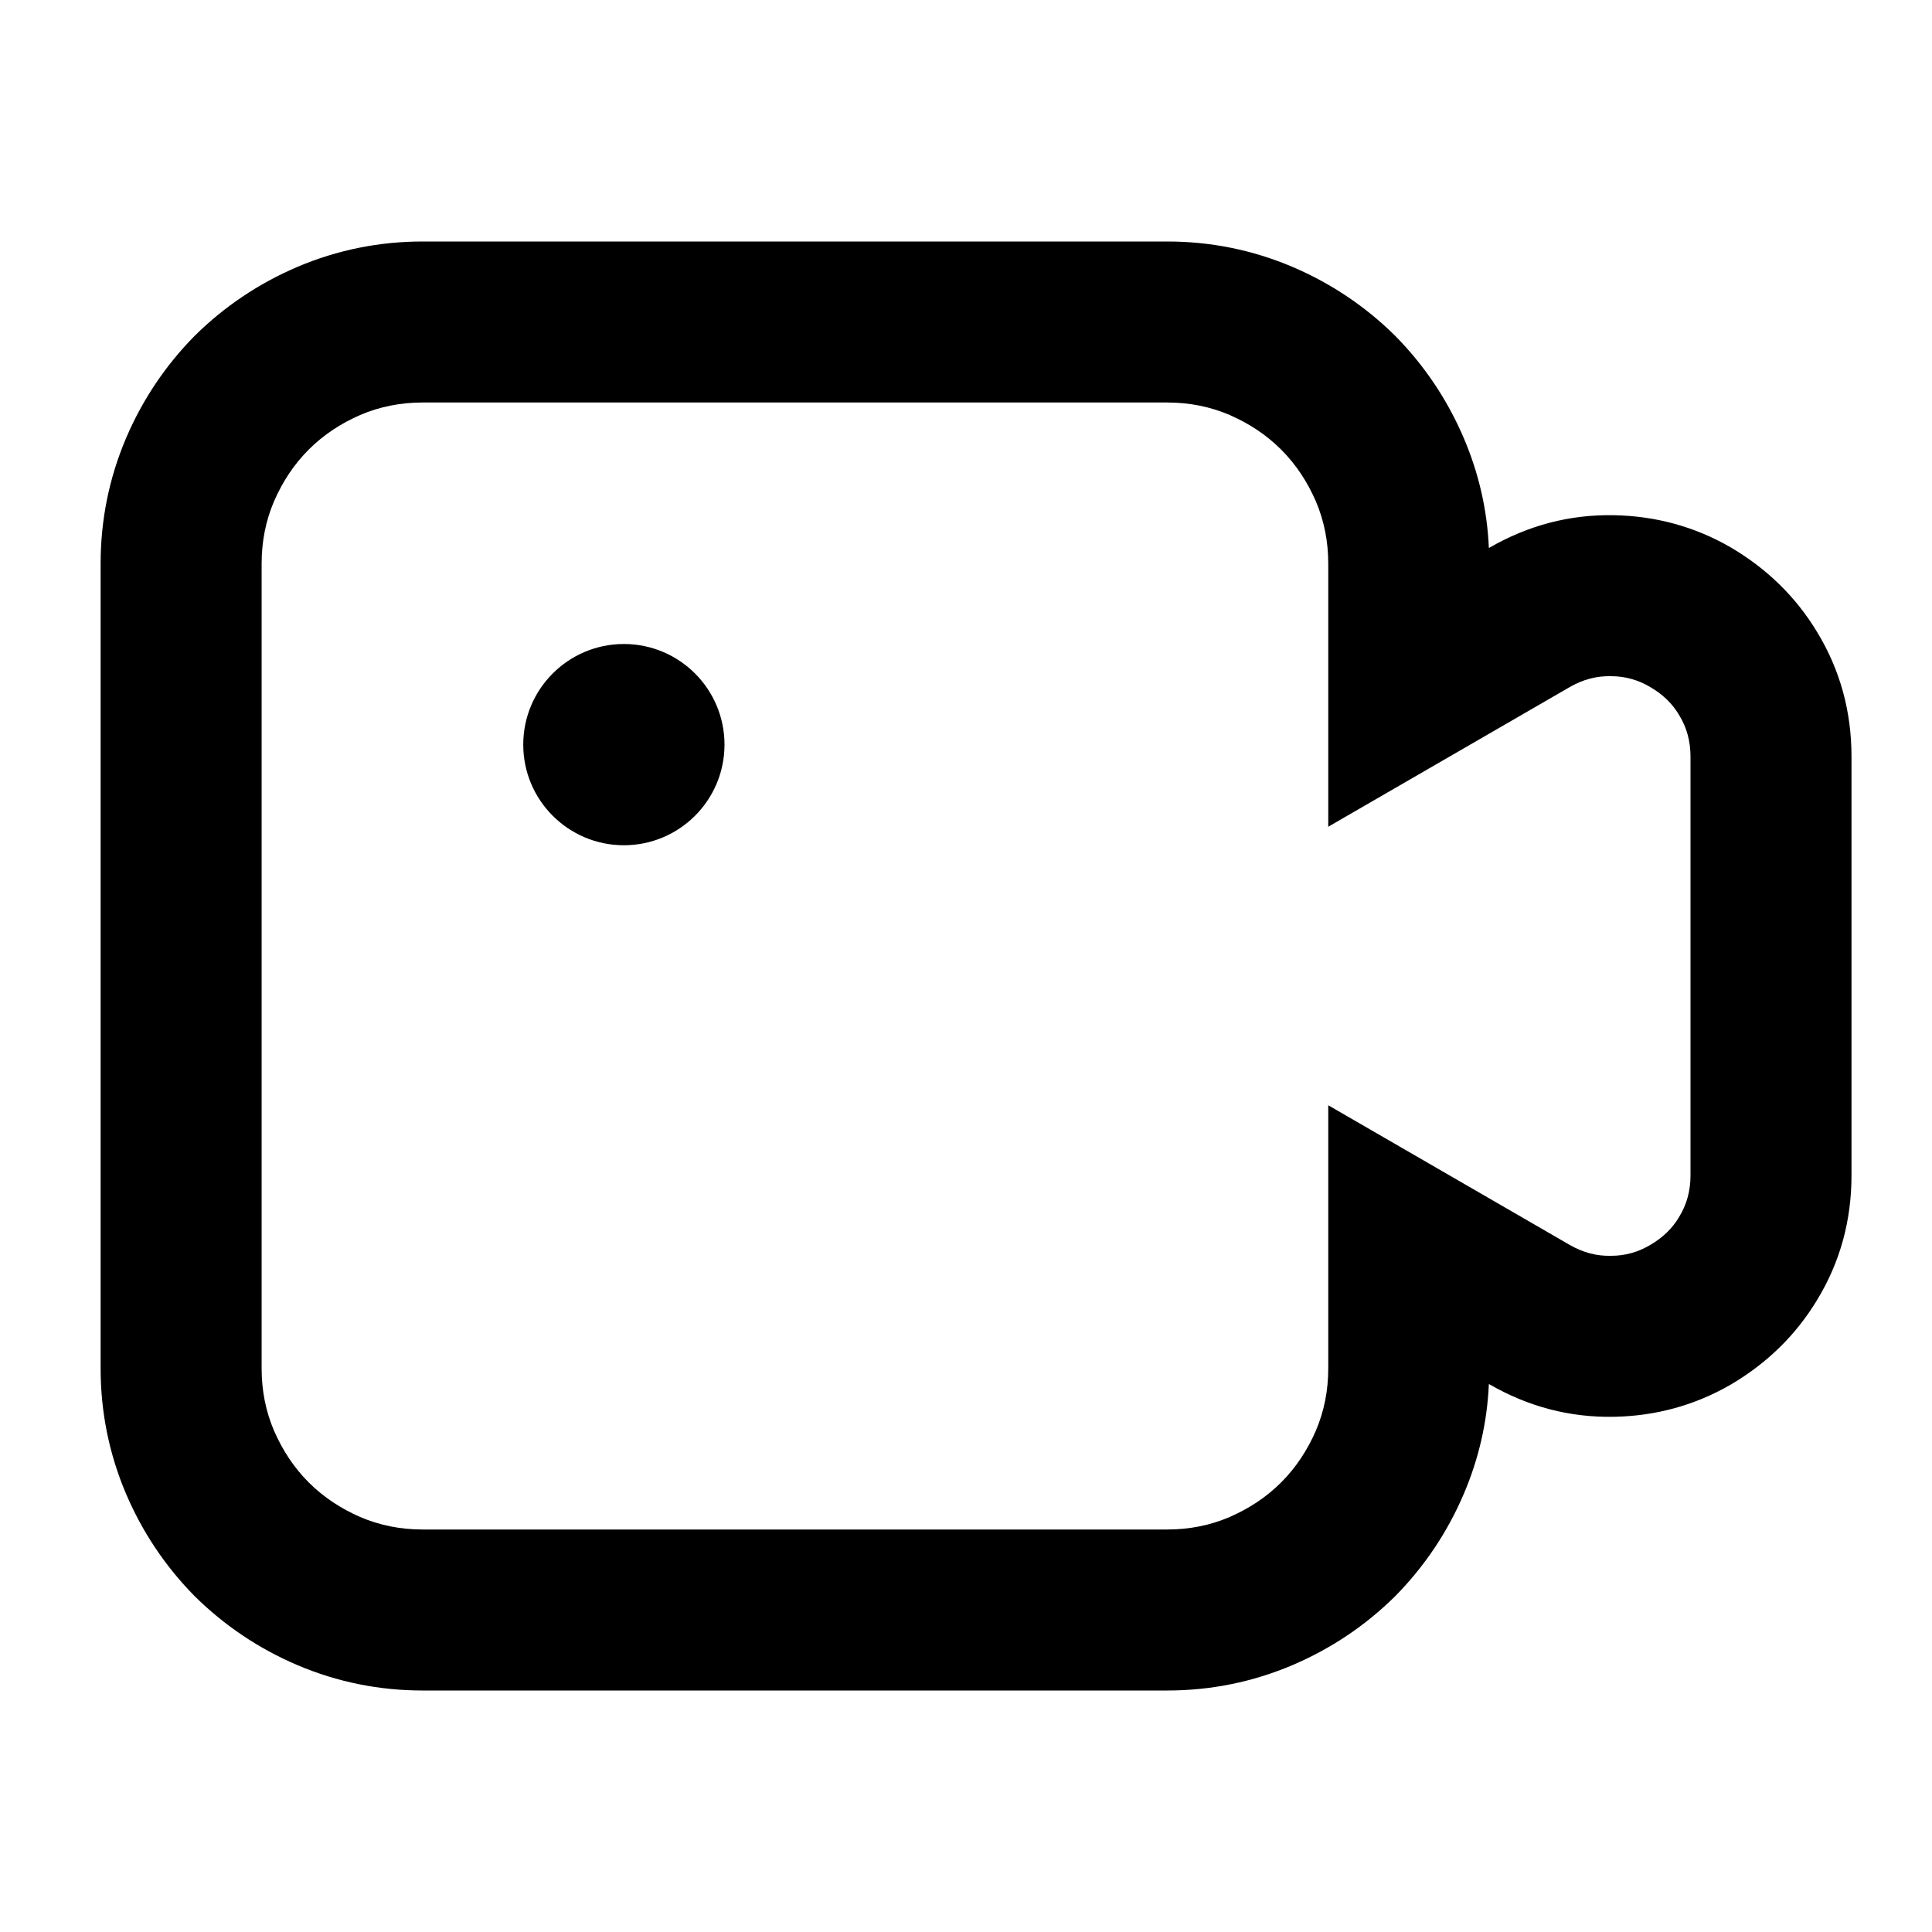<svg xmlns="http://www.w3.org/2000/svg" xmlns:xlink="http://www.w3.org/1999/xlink" width="48" height="48" viewBox="0 0 48 48" fill="none">
<path d="M37 34.39C37.97 34.95 39 35.22 40.1 35.2C41.13 35.18 42.1 34.92 43 34.4C43.9 33.87 44.62 33.17 45.15 32.29C45.72 31.35 46 30.32 46 29.2L46 18.8C46 17.68 45.72 16.65 45.15 15.71C44.62 14.83 43.9 14.13 43 13.6C42.1 13.08 41.13 12.82 40.1 12.8C39 12.78 37.97 13.05 37 13.61L36.99 13.61C36.95 12.67 36.74 11.76 36.37 10.89C35.96 9.93 35.39 9.08 34.66 8.34C33.92 7.61 33.07 7.04 32.11 6.63C31.12 6.21 30.08 6 29 6L10.5 6C9.42 6 8.38 6.21 7.39 6.63C6.43 7.04 5.58 7.61 4.84 8.34C4.11 9.08 3.54 9.93 3.13 10.89C2.71 11.88 2.5 12.92 2.5 14L2.5 34C2.5 35.08 2.71 36.12 3.13 37.11C3.54 38.07 4.11 38.92 4.84 39.66C5.58 40.39 6.43 40.96 7.39 41.37C8.38 41.79 9.42 42 10.5 42L29 42C30.08 42 31.12 41.79 32.11 41.37C33.07 40.96 33.92 40.39 34.66 39.66C35.39 38.92 35.96 38.07 36.37 37.11C36.74 36.24 36.95 35.33 36.99 34.39L37 34.39ZM40.03 31.2C40.37 31.2 40.7 31.11 41 30.93C41.31 30.75 41.55 30.52 41.72 30.23C41.91 29.92 42 29.58 42 29.2L42 18.8C42 18.42 41.91 18.08 41.72 17.77C41.55 17.48 41.31 17.25 41 17.07C40.7 16.89 40.37 16.8 40.03 16.8C39.67 16.79 39.33 16.88 39 17.07L33 20.54L33 14C33 13.46 32.9 12.94 32.69 12.45C32.48 11.97 32.2 11.54 31.83 11.17C31.46 10.8 31.03 10.52 30.55 10.31C30.06 10.1 29.54 10 29 10L10.5 10C9.96 10 9.44 10.1 8.95 10.31C8.47 10.52 8.04 10.8 7.67 11.17C7.3 11.54 7.02 11.97 6.81 12.45C6.6 12.94 6.5 13.46 6.5 14L6.5 34C6.5 34.54 6.6 35.06 6.81 35.55C7.02 36.03 7.3 36.46 7.67 36.83C8.04 37.2 8.47 37.48 8.95 37.69C9.44 37.9 9.96 38 10.5 38L29 38C29.54 38 30.06 37.9 30.55 37.69C31.03 37.48 31.46 37.2 31.83 36.83C32.2 36.46 32.48 36.03 32.69 35.55C32.9 35.06 33 34.54 33 34L33 27.46L39 30.93C39.33 31.12 39.67 31.21 40.03 31.2ZM13 18.5C13 17.12 14.12 16 15.5 16C16.88 16 18 17.12 18 18.5C18 19.88 16.88 21 15.5 21C14.12 21 13 19.88 13 18.5Z" fill-rule="evenodd"  fill="#000000" >
</path>
</svg>
